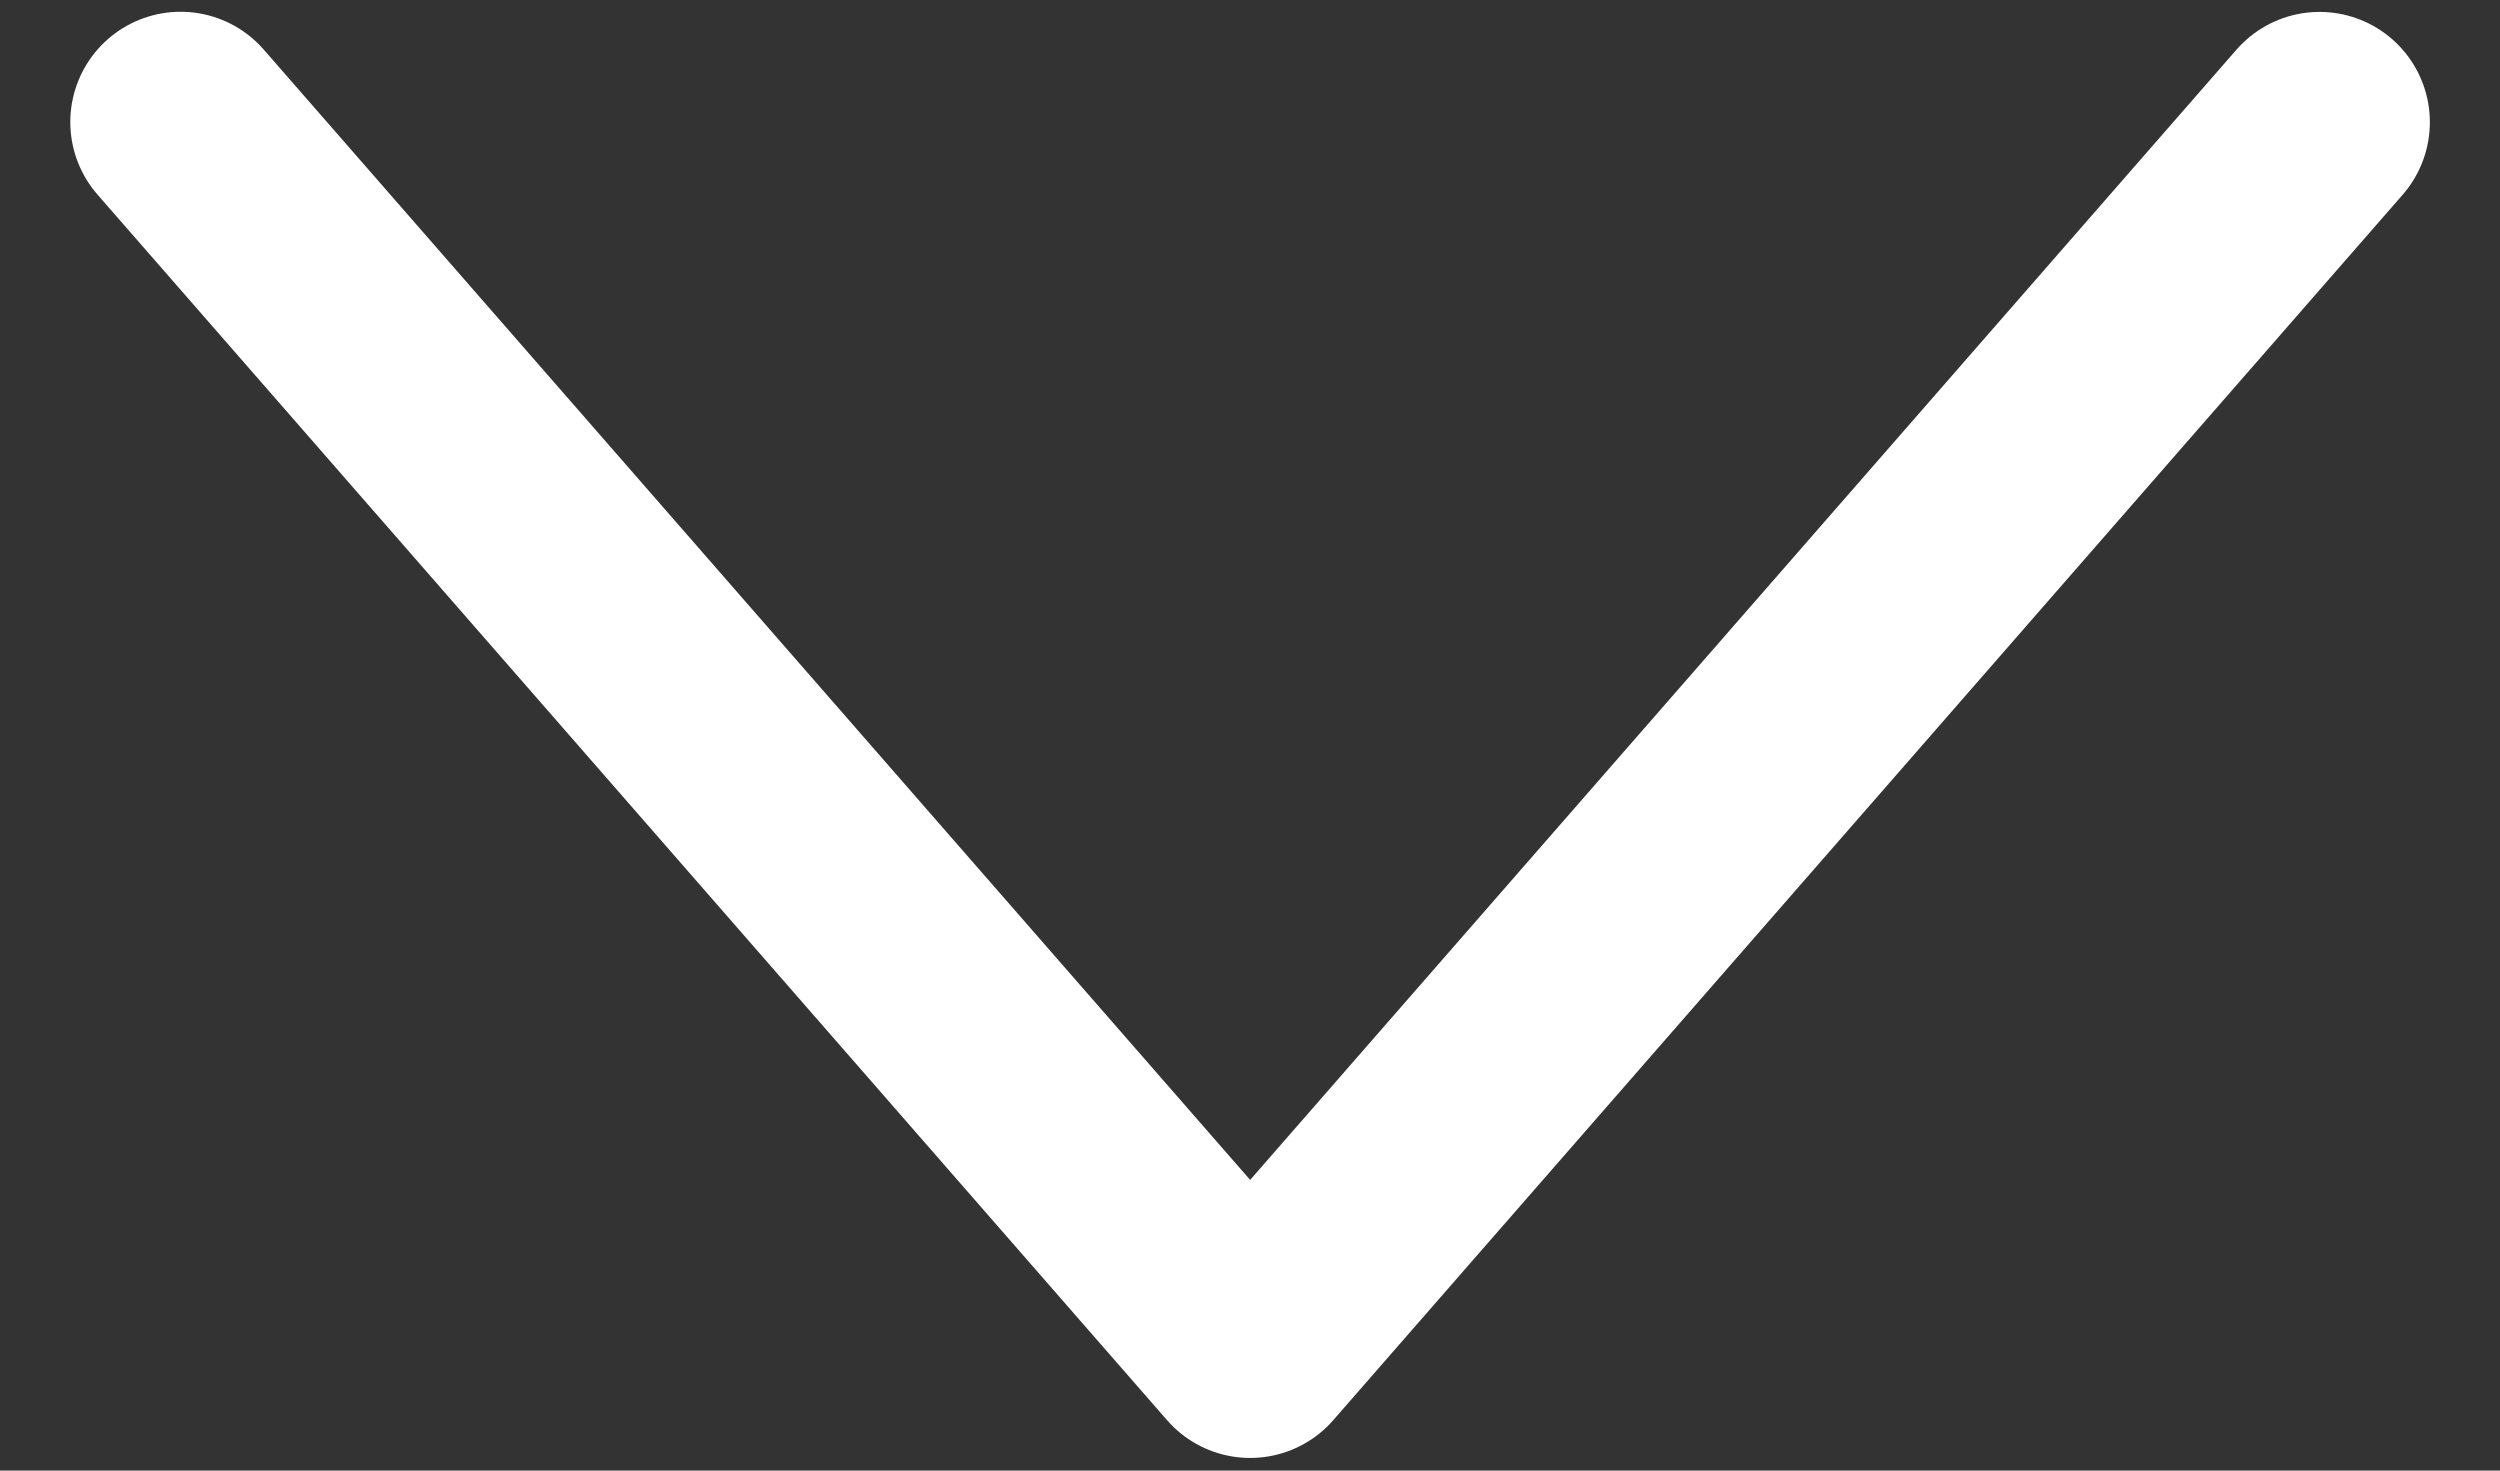 <svg width="17" height="10" fill="none" xmlns="http://www.w3.org/2000/svg"><rect width="100%" height="100%" fill="#333333" stroke="none"/><path d="M1.228.83l7.273 8.334L15.773.831" stroke="#fff" stroke-width="1.5" stroke-linecap="round" stroke-linejoin="round"/></svg>